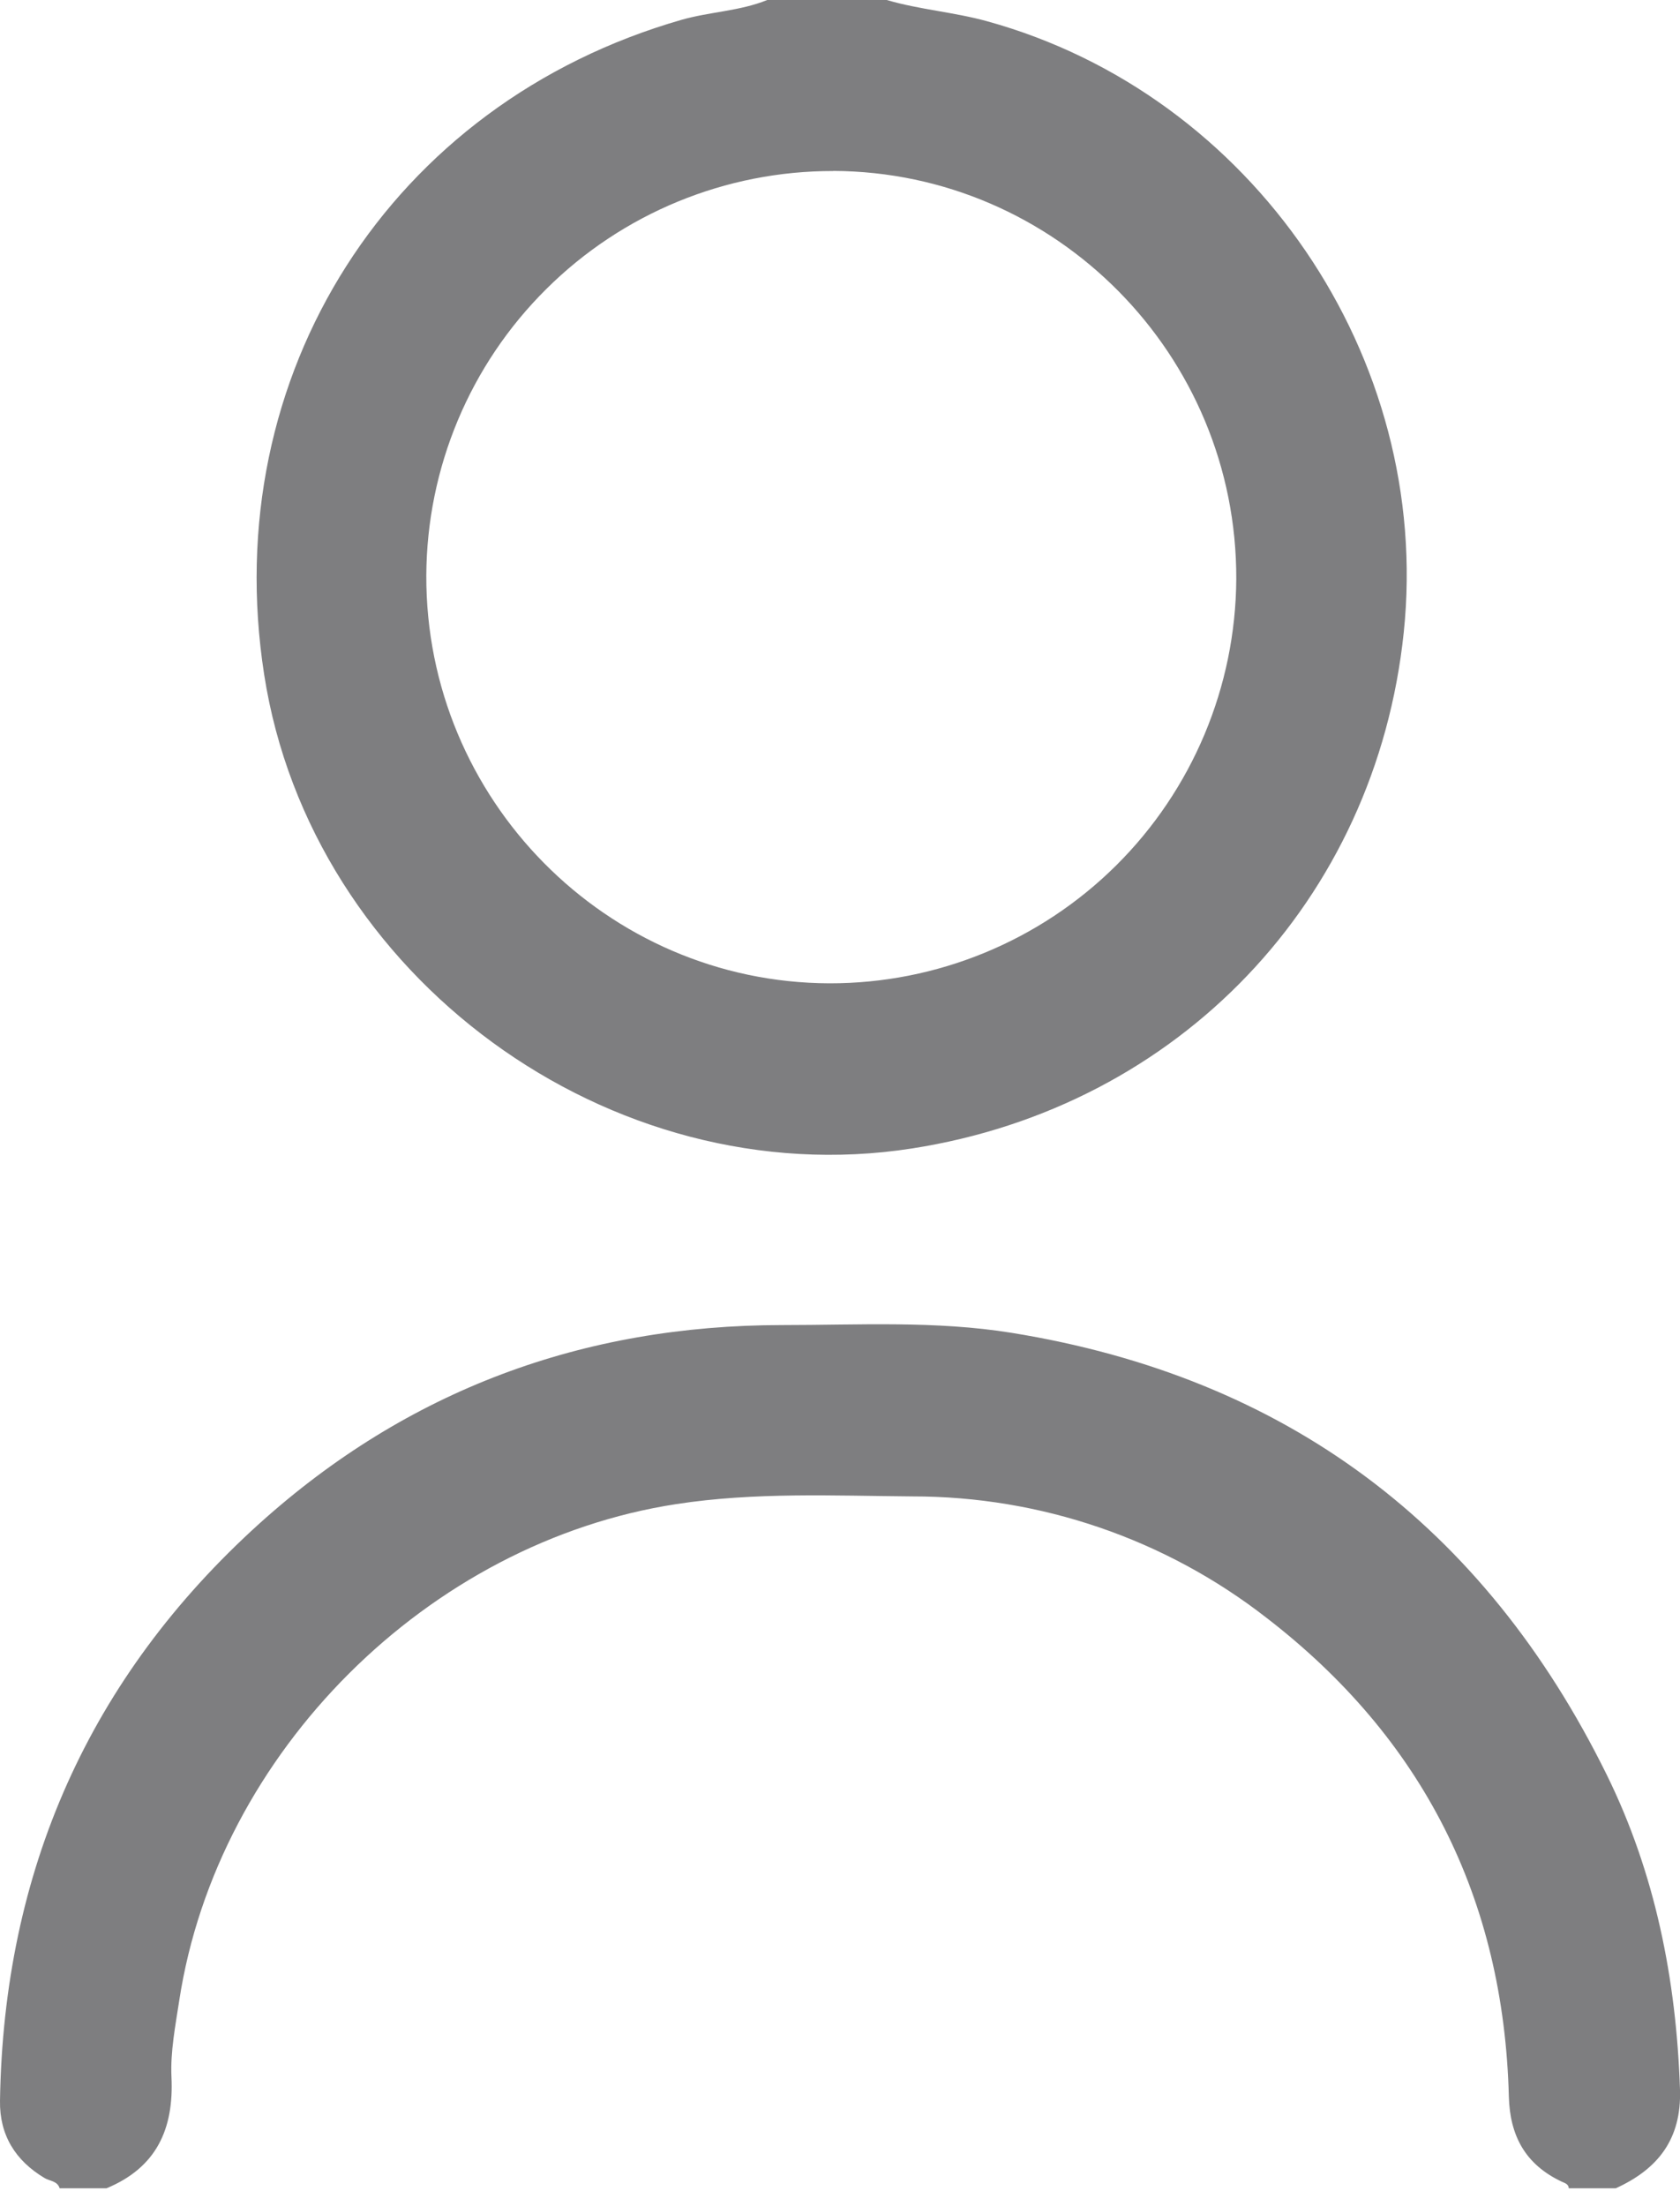 <svg width="16" height="21" viewBox="0 0 16 21" fill="none" xmlns="http://www.w3.org/2000/svg">
<g id="Layer_1" clip-path="url(#clip0_45_16424)">
<path id="Vector" d="M8.445 0C8.758 0.092 9.085 0.115 9.4 0.202C11.93 0.899 13.642 3.403 13.369 6.02C13.103 8.571 11.227 10.537 8.685 10.932C5.812 11.379 2.962 9.296 2.516 6.422C2.071 3.566 3.723 0.982 6.493 0.188C6.765 0.111 7.046 0.106 7.307 0H8.445ZM7.935 1.628C6.911 1.626 5.928 2.03 5.202 2.752C4.475 3.473 4.065 4.453 4.06 5.477C4.053 7.609 5.777 9.353 7.899 9.36C8.922 9.362 9.905 8.958 10.631 8.237C11.357 7.516 11.768 6.536 11.774 5.513C11.782 3.379 10.057 1.635 7.935 1.627V1.628Z" fill="#7E7E80"/>
<path id="Vector_2" d="M14.941 20.83C14.938 20.787 14.901 20.78 14.872 20.766C14.528 20.603 14.38 20.332 14.37 19.956C14.321 18.072 13.55 16.545 12.06 15.398C11.097 14.649 9.91 14.243 8.69 14.244C7.94 14.238 7.19 14.202 6.442 14.317C4.08 14.679 2.069 16.679 1.707 19.043C1.67 19.284 1.622 19.531 1.633 19.769C1.657 20.268 1.489 20.633 1.014 20.83H0.568C0.547 20.759 0.474 20.762 0.424 20.732C0.146 20.566 -0.005 20.323 0 19.997C0.034 17.81 0.85 15.965 2.471 14.502C3.882 13.231 5.553 12.614 7.449 12.613C8.178 12.613 8.91 12.57 9.635 12.687C12.248 13.109 14.133 14.522 15.301 16.891C15.765 17.832 15.965 18.845 16 19.891C16.015 20.362 15.79 20.647 15.388 20.83H14.941Z" fill="#7E7E80"/>
</g>
<defs>
<clipPath id="clip0_45_16424">
<rect width="16" height="20.83" fill="white"/>
</clipPath>
</defs>
</svg>
